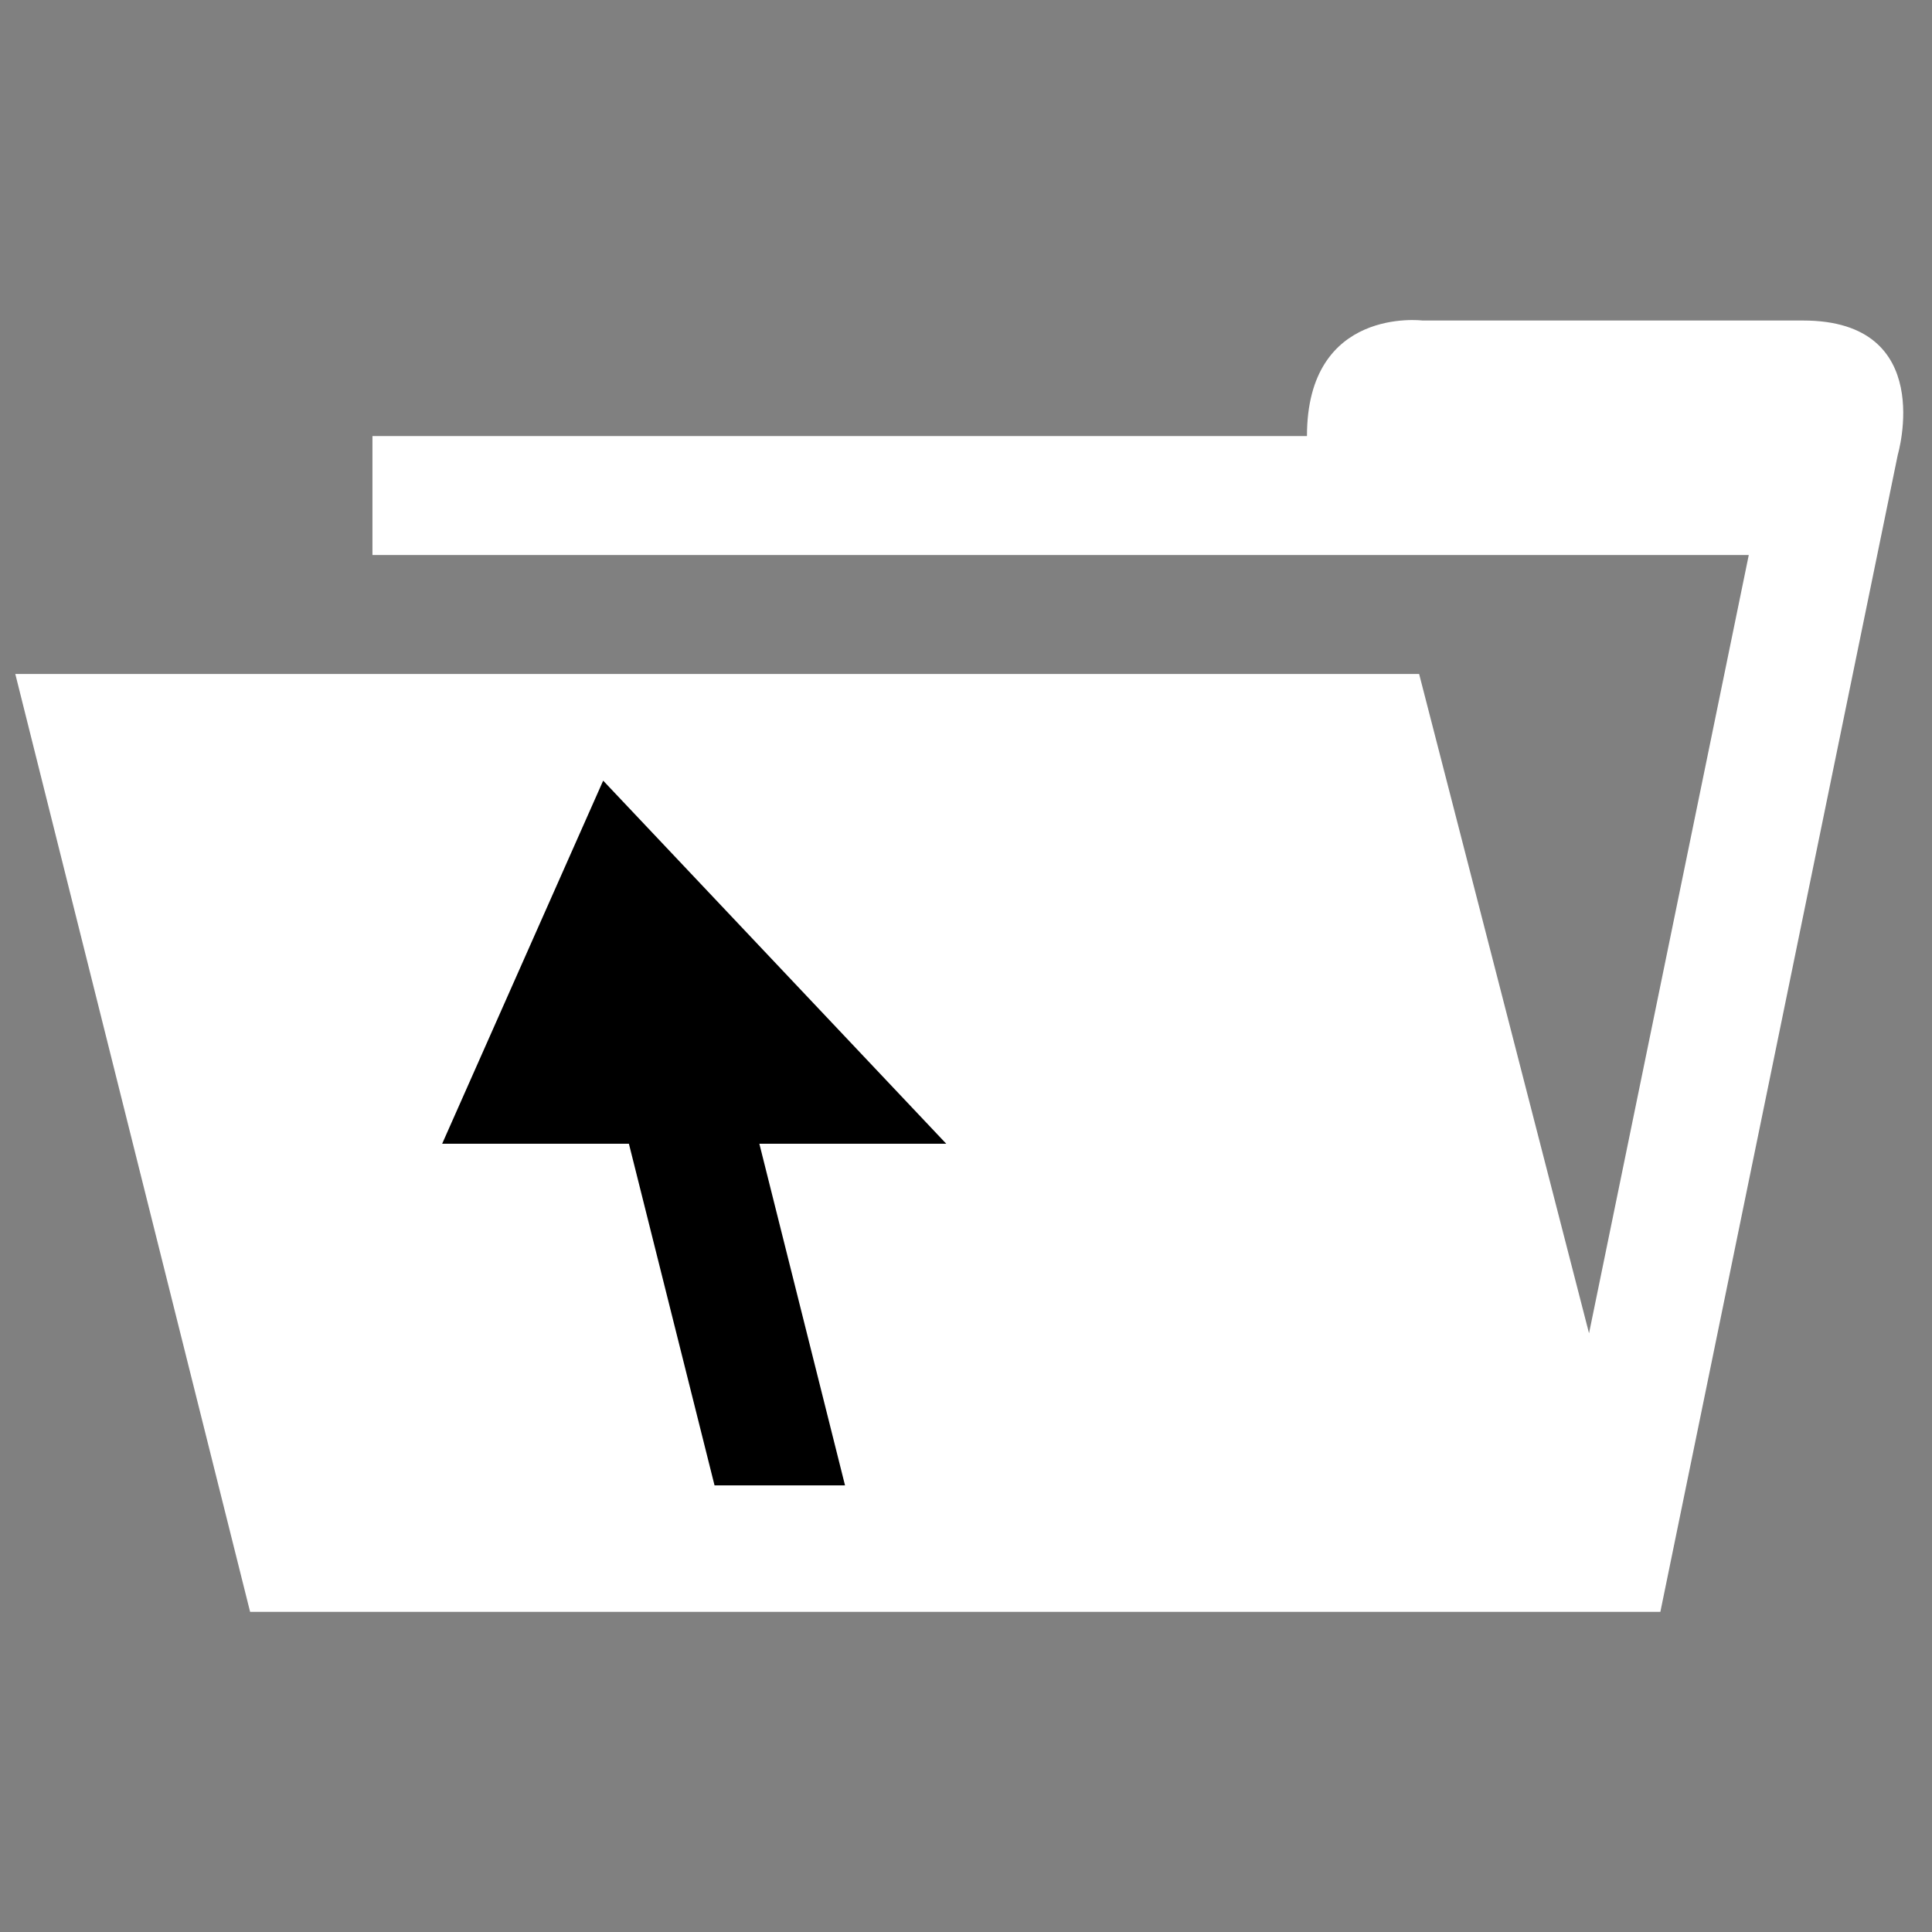 <?xml version="1.0" encoding="utf-8"?>
<!-- Generator: Adobe Illustrator 16.0.4, SVG Export Plug-In . SVG Version: 6.00 Build 0)  -->
<!DOCTYPE svg PUBLIC "-//W3C//DTD SVG 1.1//EN" "http://www.w3.org/Graphics/SVG/1.1/DTD/svg11.dtd">
<svg version="1.1" id="Layer_1" xmlns="http://www.w3.org/2000/svg" xmlns:xlink="http://www.w3.org/1999/xlink" x="0px" y="0px"
	 width="50px" height="50px" viewBox="0 0 50 50" enable-background="new 0 0 50 50" xml:space="preserve">
<rect x="0" y="0" width="50" height="50" fill="#808080" stroke="none"/>
<g>
	<path fill="#FFFFFF" d="M0.396,17.443h36.331l4.397,17.062l4.134-20.141H9.639v-3.079h24.185c0-3.363,2.99-2.99,2.99-2.99
		s6.375,0,9.85,0s2.451,3.472,2.451,3.472l-6.145,29.948H6.473L0.396,17.443z"/>
	<polygon points="24.489,29.6 15.61,20.203 11.443,29.6 16.276,29.6 18.492,38.441 21.869,38.441 19.652,29.6 	"/>
</g>
</svg>
